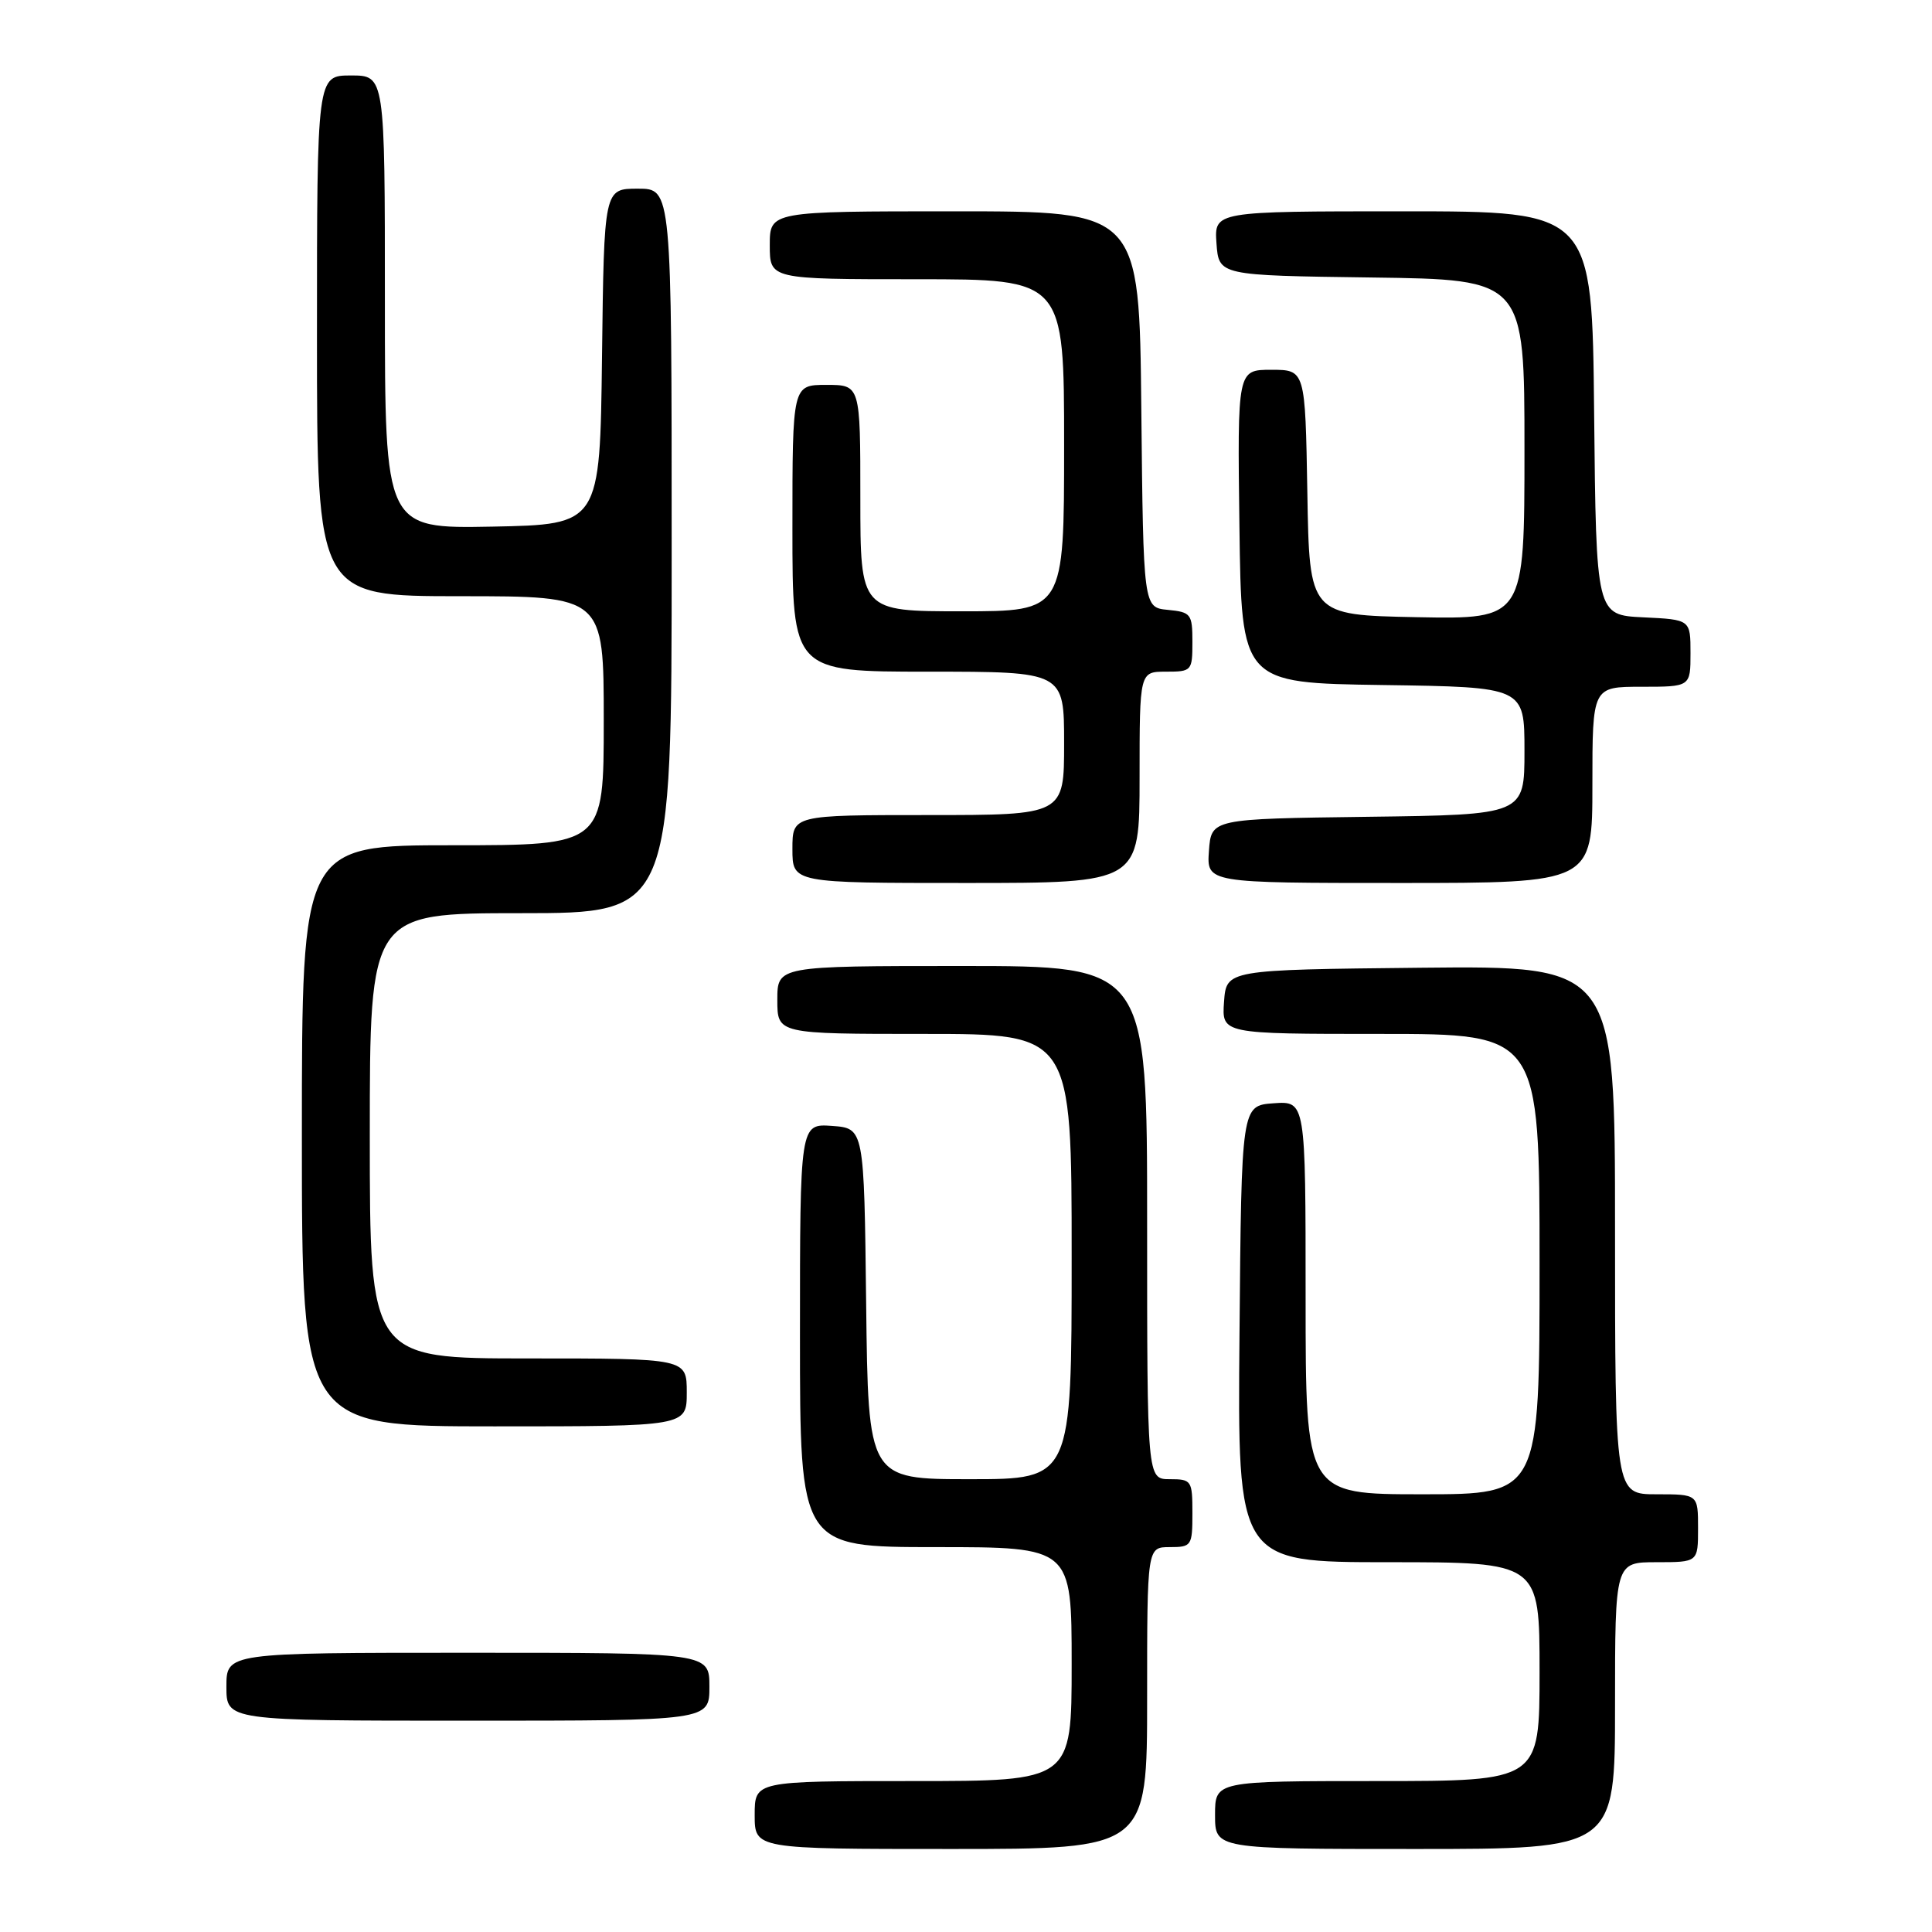 <?xml version="1.0" encoding="UTF-8" standalone="no"?>
<!DOCTYPE svg PUBLIC "-//W3C//DTD SVG 1.1//EN" "http://www.w3.org/Graphics/SVG/1.1/DTD/svg11.dtd" >
<svg xmlns="http://www.w3.org/2000/svg" xmlns:xlink="http://www.w3.org/1999/xlink" version="1.1" viewBox="0 0 256 256">
 <g >
 <path fill="currentColor"
d=" M 152.00 225.00 C 152.00 205.00 152.00 205.00 155.00 205.00 C 157.89 205.00 158.00 204.83 158.00 200.50 C 158.00 196.17 157.89 196.00 155.00 196.00 C 152.00 196.00 152.00 196.00 152.00 162.00 C 152.00 128.00 152.00 128.00 127.50 128.00 C 103.00 128.00 103.00 128.00 103.00 132.50 C 103.00 137.00 103.00 137.00 122.50 137.00 C 142.00 137.00 142.00 137.00 142.00 166.50 C 142.00 196.00 142.00 196.00 128.52 196.00 C 115.04 196.00 115.04 196.00 114.77 172.75 C 114.50 149.50 114.50 149.50 110.25 149.19 C 106.00 148.89 106.00 148.89 106.00 176.94 C 106.00 205.00 106.00 205.00 124.00 205.00 C 142.00 205.00 142.00 205.00 142.00 220.50 C 142.00 236.00 142.00 236.00 121.00 236.00 C 100.00 236.00 100.00 236.00 100.00 240.50 C 100.00 245.00 100.00 245.00 126.00 245.00 C 152.00 245.00 152.00 245.00 152.00 225.00 Z  M 214.00 226.00 C 214.00 207.00 214.00 207.00 219.50 207.00 C 225.00 207.00 225.00 207.00 225.00 202.50 C 225.00 198.00 225.00 198.00 219.50 198.00 C 214.00 198.00 214.00 198.00 214.00 162.98 C 214.00 127.97 214.00 127.97 188.25 128.23 C 162.50 128.50 162.50 128.50 162.19 132.75 C 161.89 137.00 161.89 137.00 182.94 137.00 C 204.00 137.00 204.00 137.00 204.00 167.50 C 204.00 198.00 204.00 198.00 188.50 198.00 C 173.00 198.00 173.00 198.00 173.00 171.94 C 173.00 145.89 173.00 145.89 168.75 146.19 C 164.50 146.50 164.50 146.50 164.24 176.75 C 163.97 207.00 163.97 207.00 183.99 207.00 C 204.00 207.00 204.00 207.00 204.00 221.50 C 204.00 236.00 204.00 236.00 182.50 236.00 C 161.00 236.00 161.00 236.00 161.00 240.50 C 161.00 245.00 161.00 245.00 187.50 245.00 C 214.00 245.00 214.00 245.00 214.00 226.00 Z  M 94.00 223.50 C 94.00 219.00 94.00 219.00 62.00 219.00 C 30.00 219.00 30.00 219.00 30.00 223.50 C 30.00 228.00 30.00 228.00 62.00 228.00 C 94.00 228.00 94.00 228.00 94.00 223.50 Z  M 91.00 184.50 C 91.00 180.00 91.00 180.00 70.00 180.00 C 49.00 180.00 49.00 180.00 49.00 150.50 C 49.00 121.00 49.00 121.00 69.00 121.00 C 89.00 121.00 89.00 121.00 89.00 73.00 C 89.00 25.00 89.00 25.00 84.52 25.00 C 80.04 25.00 80.04 25.00 79.77 47.25 C 79.50 69.50 79.50 69.50 65.25 69.78 C 51.00 70.05 51.00 70.05 51.00 40.03 C 51.00 10.00 51.00 10.00 46.50 10.00 C 42.00 10.00 42.00 10.00 42.00 44.50 C 42.00 79.00 42.00 79.00 61.00 79.00 C 80.00 79.00 80.00 79.00 80.00 95.50 C 80.00 112.00 80.00 112.00 60.00 112.00 C 40.00 112.00 40.00 112.00 40.00 150.50 C 40.00 189.00 40.00 189.00 65.50 189.00 C 91.00 189.00 91.00 189.00 91.00 184.50 Z  M 151.00 103.00 C 151.00 89.00 151.00 89.00 154.50 89.00 C 157.91 89.00 158.00 88.90 158.00 85.06 C 158.00 81.35 157.81 81.11 154.75 80.81 C 151.50 80.50 151.50 80.50 151.23 54.25 C 150.97 28.00 150.97 28.00 126.48 28.00 C 102.00 28.00 102.00 28.00 102.00 32.50 C 102.00 37.00 102.00 37.00 121.50 37.00 C 141.00 37.00 141.00 37.00 141.00 59.00 C 141.00 81.00 141.00 81.00 127.50 81.00 C 114.00 81.00 114.00 81.00 114.00 66.00 C 114.00 51.00 114.00 51.00 109.50 51.00 C 105.00 51.00 105.00 51.00 105.00 70.00 C 105.00 89.00 105.00 89.00 123.00 89.00 C 141.00 89.00 141.00 89.00 141.00 98.50 C 141.00 108.00 141.00 108.00 123.00 108.00 C 105.00 108.00 105.00 108.00 105.00 112.50 C 105.00 117.00 105.00 117.00 128.00 117.00 C 151.00 117.00 151.00 117.00 151.00 103.00 Z  M 211.00 104.00 C 211.00 91.00 211.00 91.00 217.50 91.00 C 224.00 91.00 224.00 91.00 224.00 86.55 C 224.00 82.10 224.00 82.10 217.75 81.80 C 211.50 81.50 211.50 81.50 211.23 54.75 C 210.97 28.00 210.97 28.00 185.93 28.00 C 160.89 28.00 160.89 28.00 161.19 32.25 C 161.50 36.50 161.50 36.50 181.75 36.77 C 202.00 37.04 202.00 37.04 202.00 59.55 C 202.00 82.05 202.00 82.05 187.75 81.78 C 173.50 81.50 173.50 81.50 173.23 65.25 C 172.95 49.00 172.95 49.00 168.45 49.00 C 163.96 49.00 163.96 49.00 164.23 69.75 C 164.50 90.50 164.50 90.50 183.25 90.77 C 202.00 91.04 202.00 91.04 202.00 99.50 C 202.00 107.96 202.00 107.96 181.25 108.23 C 160.50 108.50 160.50 108.50 160.19 112.75 C 159.89 117.00 159.89 117.00 185.44 117.00 C 211.00 117.00 211.00 117.00 211.00 104.00 Z "/>
</g>
</svg>